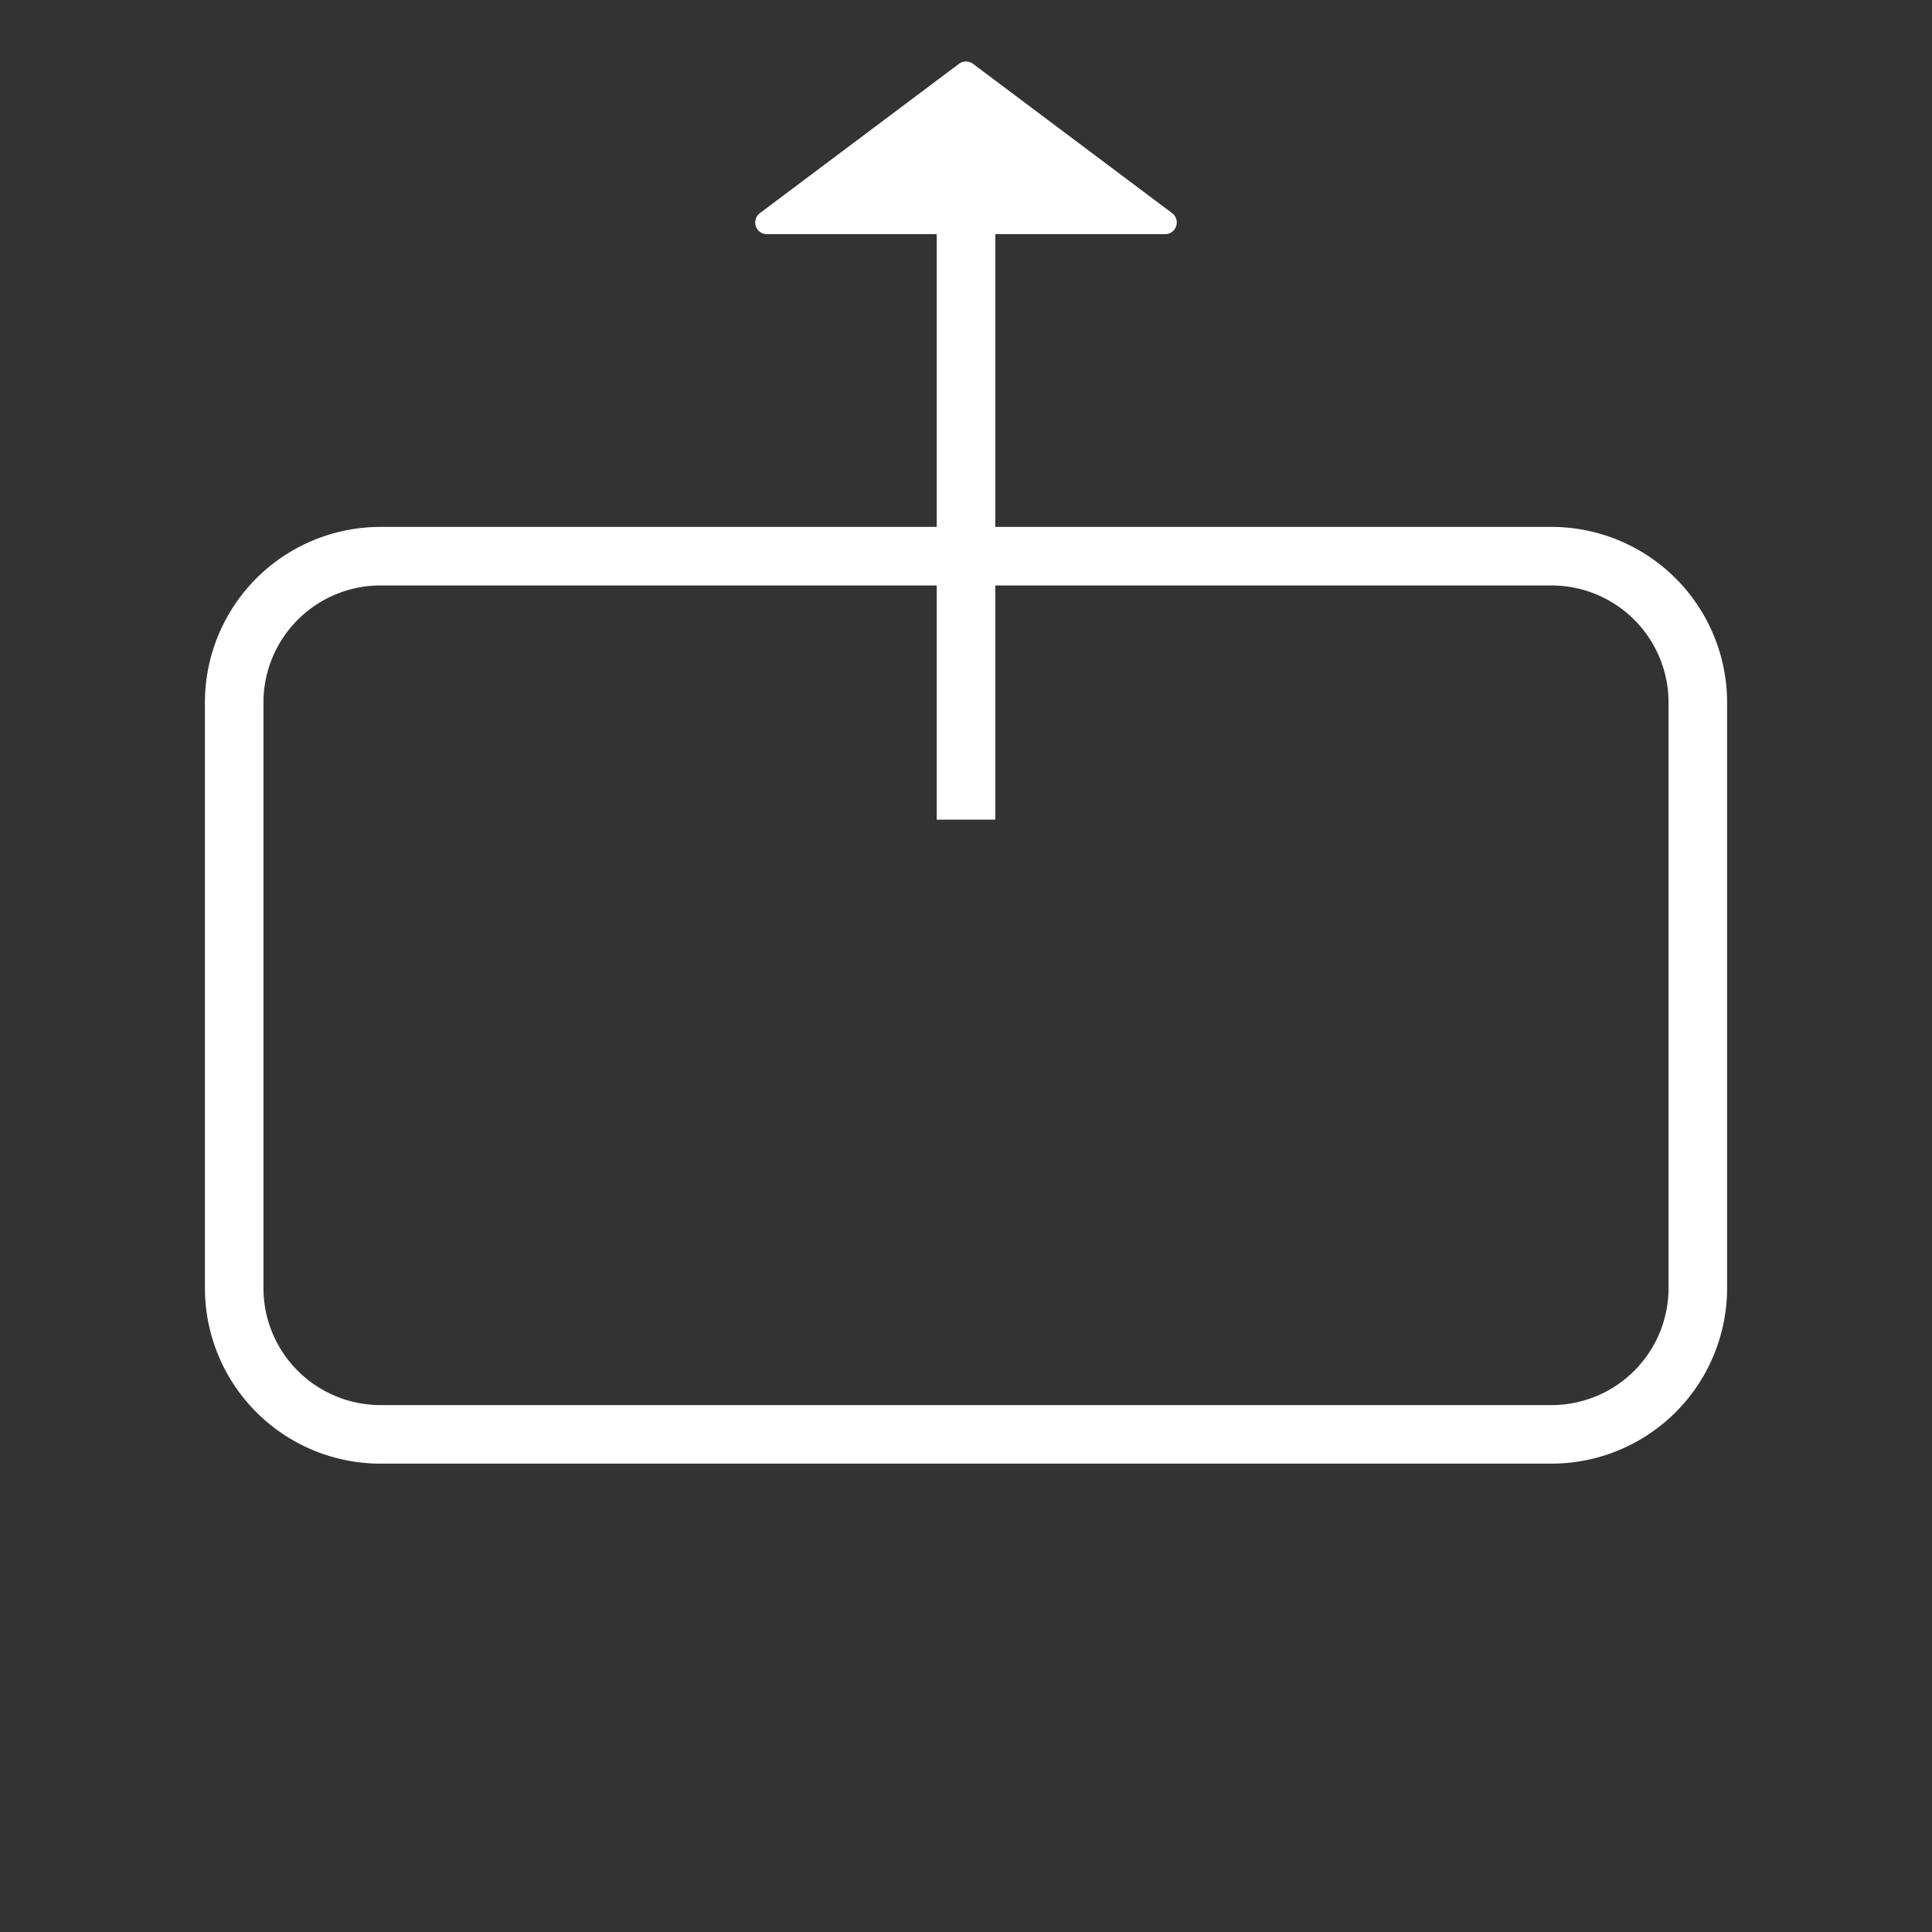 <svg xmlns="http://www.w3.org/2000/svg" xmlns:xlink="http://www.w3.org/1999/xlink" width="33" height="33" viewBox="0 0 33 33">
  <rect x="0" y="0" width="33" height="33" fill="#333333" stroke="none"/>
  <defs>
    <clipPath id="clip-LikeButton_29">
      <rect width="33" height="33"/>
    </clipPath>
  </defs>
  <g id="LikeButton_29" data-name="LikeButton – 29" clip-path="url(#clip-LikeButton_29)">
    <g id="Group_4" data-name="Group 4" transform="translate(0 -1)">
      <path id="Subtraction_3" data-name="Subtraction 3" d="M-597-1019.5h-20a2.5,2.5,0,0,1-2.5-2.5v-10a2.5,2.5,0,0,1,2.5-2.5h20a2.5,2.5,0,0,1,2.5,2.5v10A2.5,2.5,0,0,1-597-1019.5Zm-18.974-14.992h0Z" transform="translate(623.5 1045)" fill="none" stroke="#fff" stroke-width="1"/>
      <rect id="Rectangle_7" data-name="Rectangle 7" width="1" height="12" transform="translate(16 3)" fill="#fff"/>
      <path id="Polygon_2" data-name="Polygon 2" d="M3.88.09a.2.2,0,0,1,.24,0l3.4,2.55A.2.2,0,0,1,7.4,3H.6a.2.2,0,0,1-.12-.36Z" transform="translate(12.5 2)" fill="#fff"/>
    </g>
  </g>
</svg>
